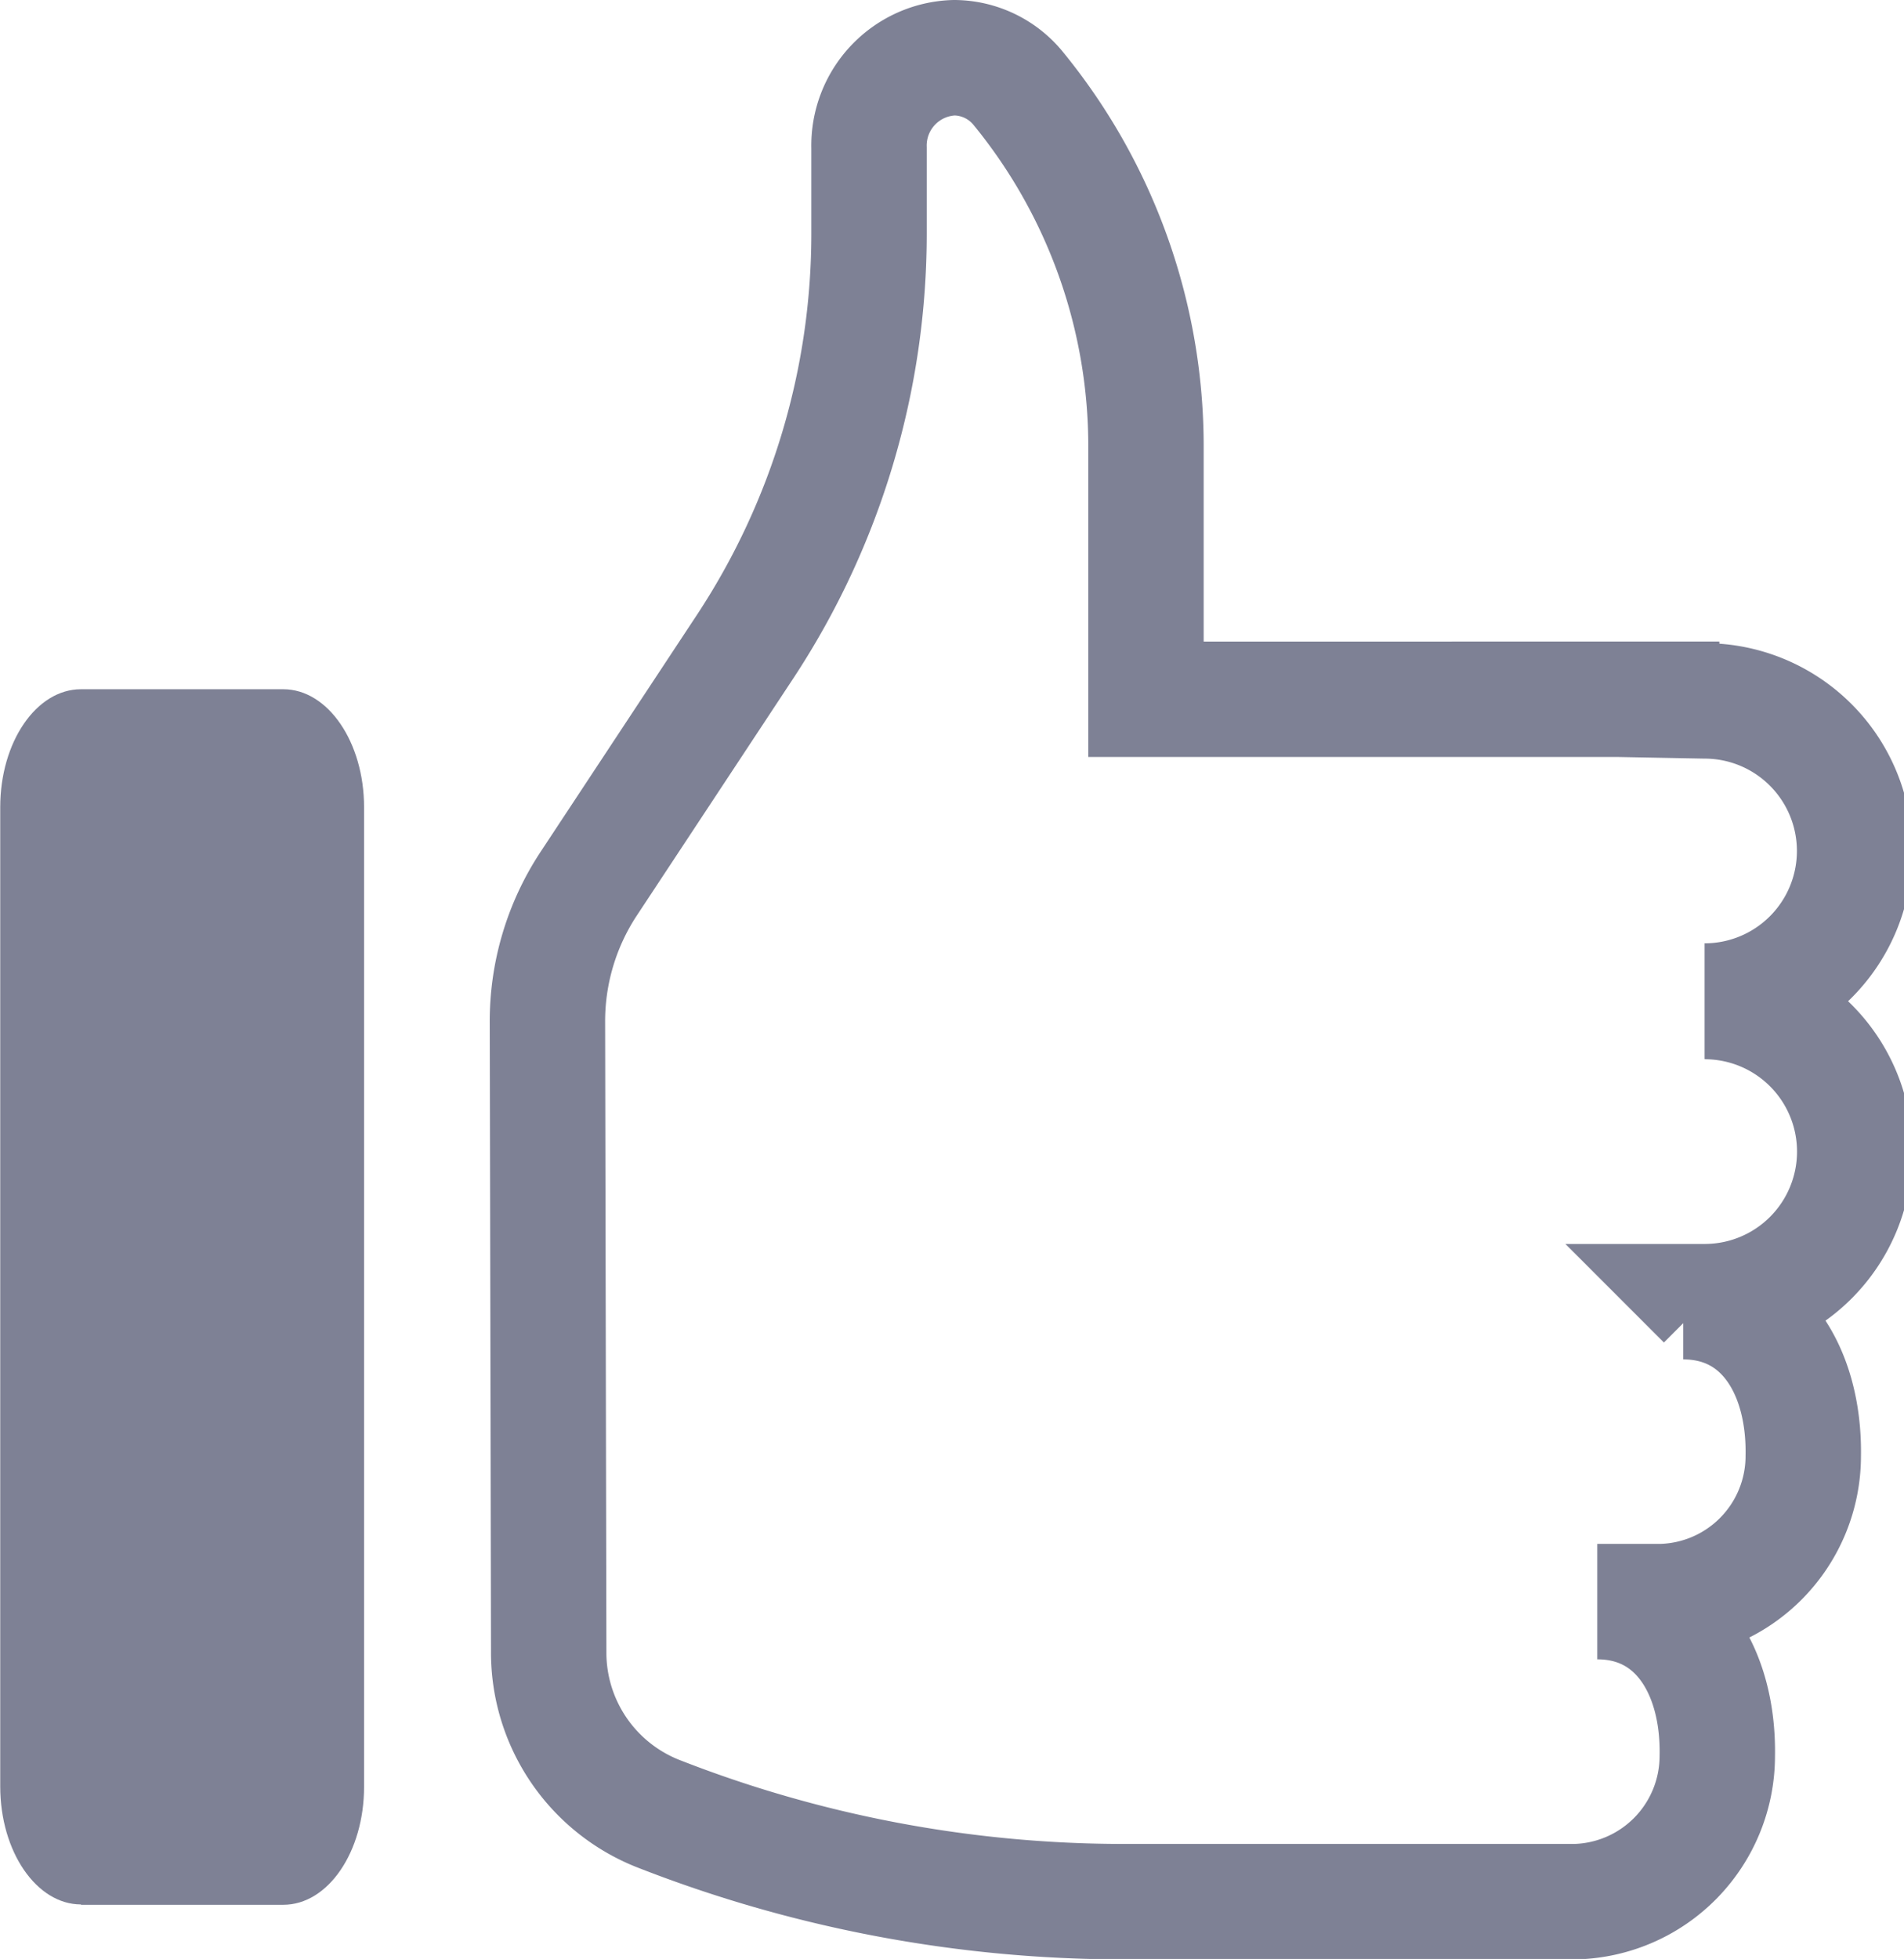 <svg xmlns="http://www.w3.org/2000/svg" xmlns:xlink="http://www.w3.org/1999/xlink" width="16.5" height="16.968" viewBox="0 0 16.5 16.968">
  <defs>
    <clipPath id="clip-path">
      <path id="パス_74" data-name="パス 74" d="M42.571,738.307h1.753c.388,0,.7-.458.7-1.022V728.8c0-.564-.314-1.022-.7-1.022H42.571c-.388,0-.7.458-.7,1.022v8.482c0,.564.314,1.022.7,1.022" transform="translate(-41.869 -727.781)" fill="#7e8195" clip-rule="evenodd"/>
    </clipPath>
  </defs>
  <g id="コンポーネント_193_1" data-name="コンポーネント 193 – 1" transform="translate(0 0.5)">
    <g id="グループ_97" data-name="グループ 97" transform="translate(0 5.473)" clip-path="url(#clip-path)">
      <rect id="長方形_55" data-name="長方形 55" width="13.158" height="20.526" transform="translate(-5 -5)" fill="#7e8195"/>
    </g>
    <path id="パス_75" data-name="パス 75" d="M56.641,726.446a1.3,1.3,0,0,0,0-2.6l-.372-.007v-.007H51.8v-2.176a4.892,4.892,0,0,0-1.107-3.115.721.721,0,0,0-.555-.266.761.761,0,0,0-.738.782v.725a6.5,6.5,0,0,1-1.066,3.582l-1.367,2.071a2.164,2.164,0,0,0-.354,1.194l.011,5.451a1.5,1.5,0,0,0,.938,1.4,11.057,11.057,0,0,0,4.04.767H55.52a1.263,1.263,0,0,0,1.231-1.262c.014-.734-.351-1.337-1.04-1.337h.554a1.262,1.262,0,0,0,1.231-1.261c.013-.735-.351-1.337-1.04-1.337h.186a1.3,1.3,0,0,0,0-2.6" transform="translate(-41.869 -718.275)" fill="none" stroke="#7e8195" stroke-width="1" fill-rule="evenodd"/>
  </g>
</svg>
